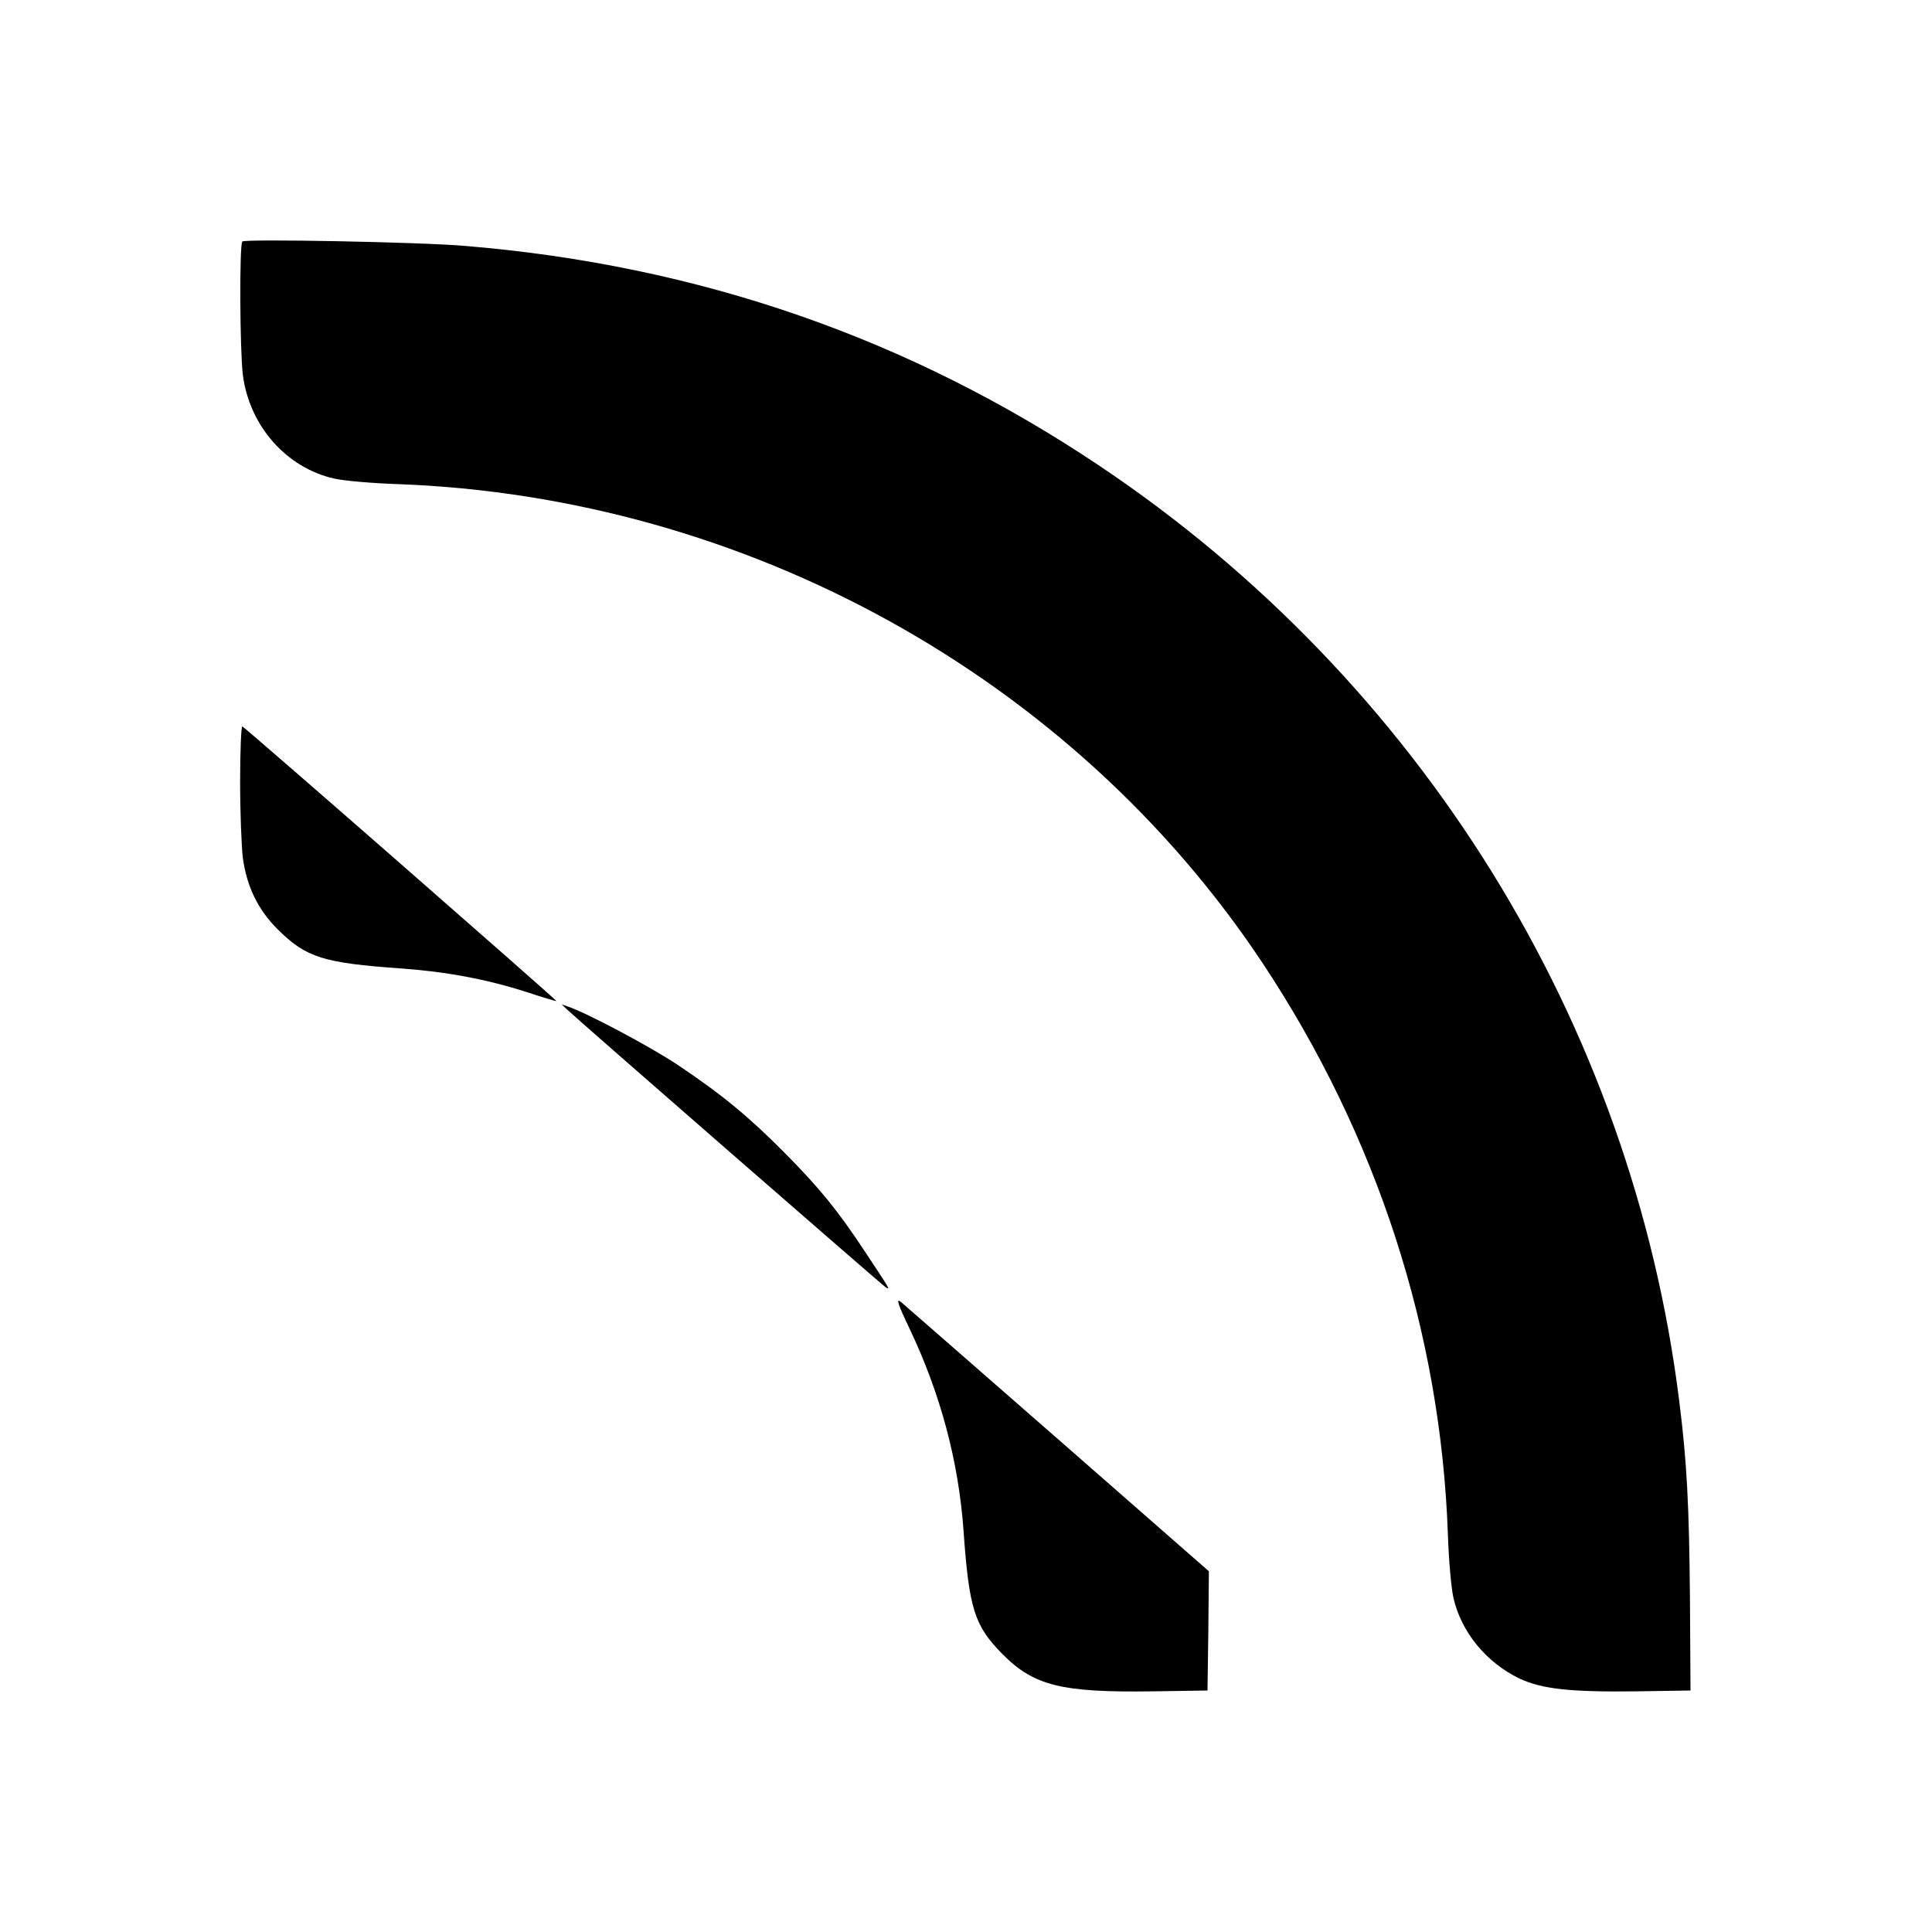 <?xml version="1.0" standalone="no"?>
<!DOCTYPE svg PUBLIC "-//W3C//DTD SVG 20010904//EN"
 "http://www.w3.org/TR/2001/REC-SVG-20010904/DTD/svg10.dtd">
<svg version="1.0" xmlns="http://www.w3.org/2000/svg"
 width="700pt" height="700pt" viewBox="0 0 700 700"
 preserveAspectRatio="xMidYMid meet">
<g transform="translate(0,700) scale(0.1,-0.1)"
fill="#000000" stroke="none">
<path d="M878 6125 c-11 -12 -9 -396 2 -484 24 -185 158 -336 331 -375 35 -8
138 -17 229 -20 1264 -46 2448 -701 3135 -1736 414 -625 645 -1335 671 -2070
3 -91 12 -194 20 -229 28 -124 119 -235 240 -293 82 -38 184 -49 424 -46 l195
3 -2 335 c-3 337 -11 494 -39 715 -171 1371 -940 2610 -2100 3387 -689 462
-1452 727 -2299 797 -159 14 -798 26 -807 16z"/>
<path d="M870 4168 c0 -111 5 -237 10 -277 14 -103 55 -188 127 -259 103 -102
165 -121 448 -141 164 -12 309 -39 455 -86 57 -19 105 -33 106 -32 2 3 -1127
991 -1138 995 -4 2 -8 -88 -8 -200z"/>
<path d="M2055 3342 c41 -39 1141 -998 1154 -1006 18 -11 17 -10 -75 129 -97
147 -163 229 -292 359 -129 130 -227 211 -387 318 -101 67 -330 189 -400 212
l-20 7 20 -19z"/>
<path d="M3296 2185 c112 -236 177 -480 195 -730 20 -283 39 -345 141 -448
114 -115 214 -140 548 -135 l195 3 3 216 2 216 -547 479 c-301 263 -557 487
-569 497 -18 14 -12 -6 32 -98z"/>
</g>
</svg>
